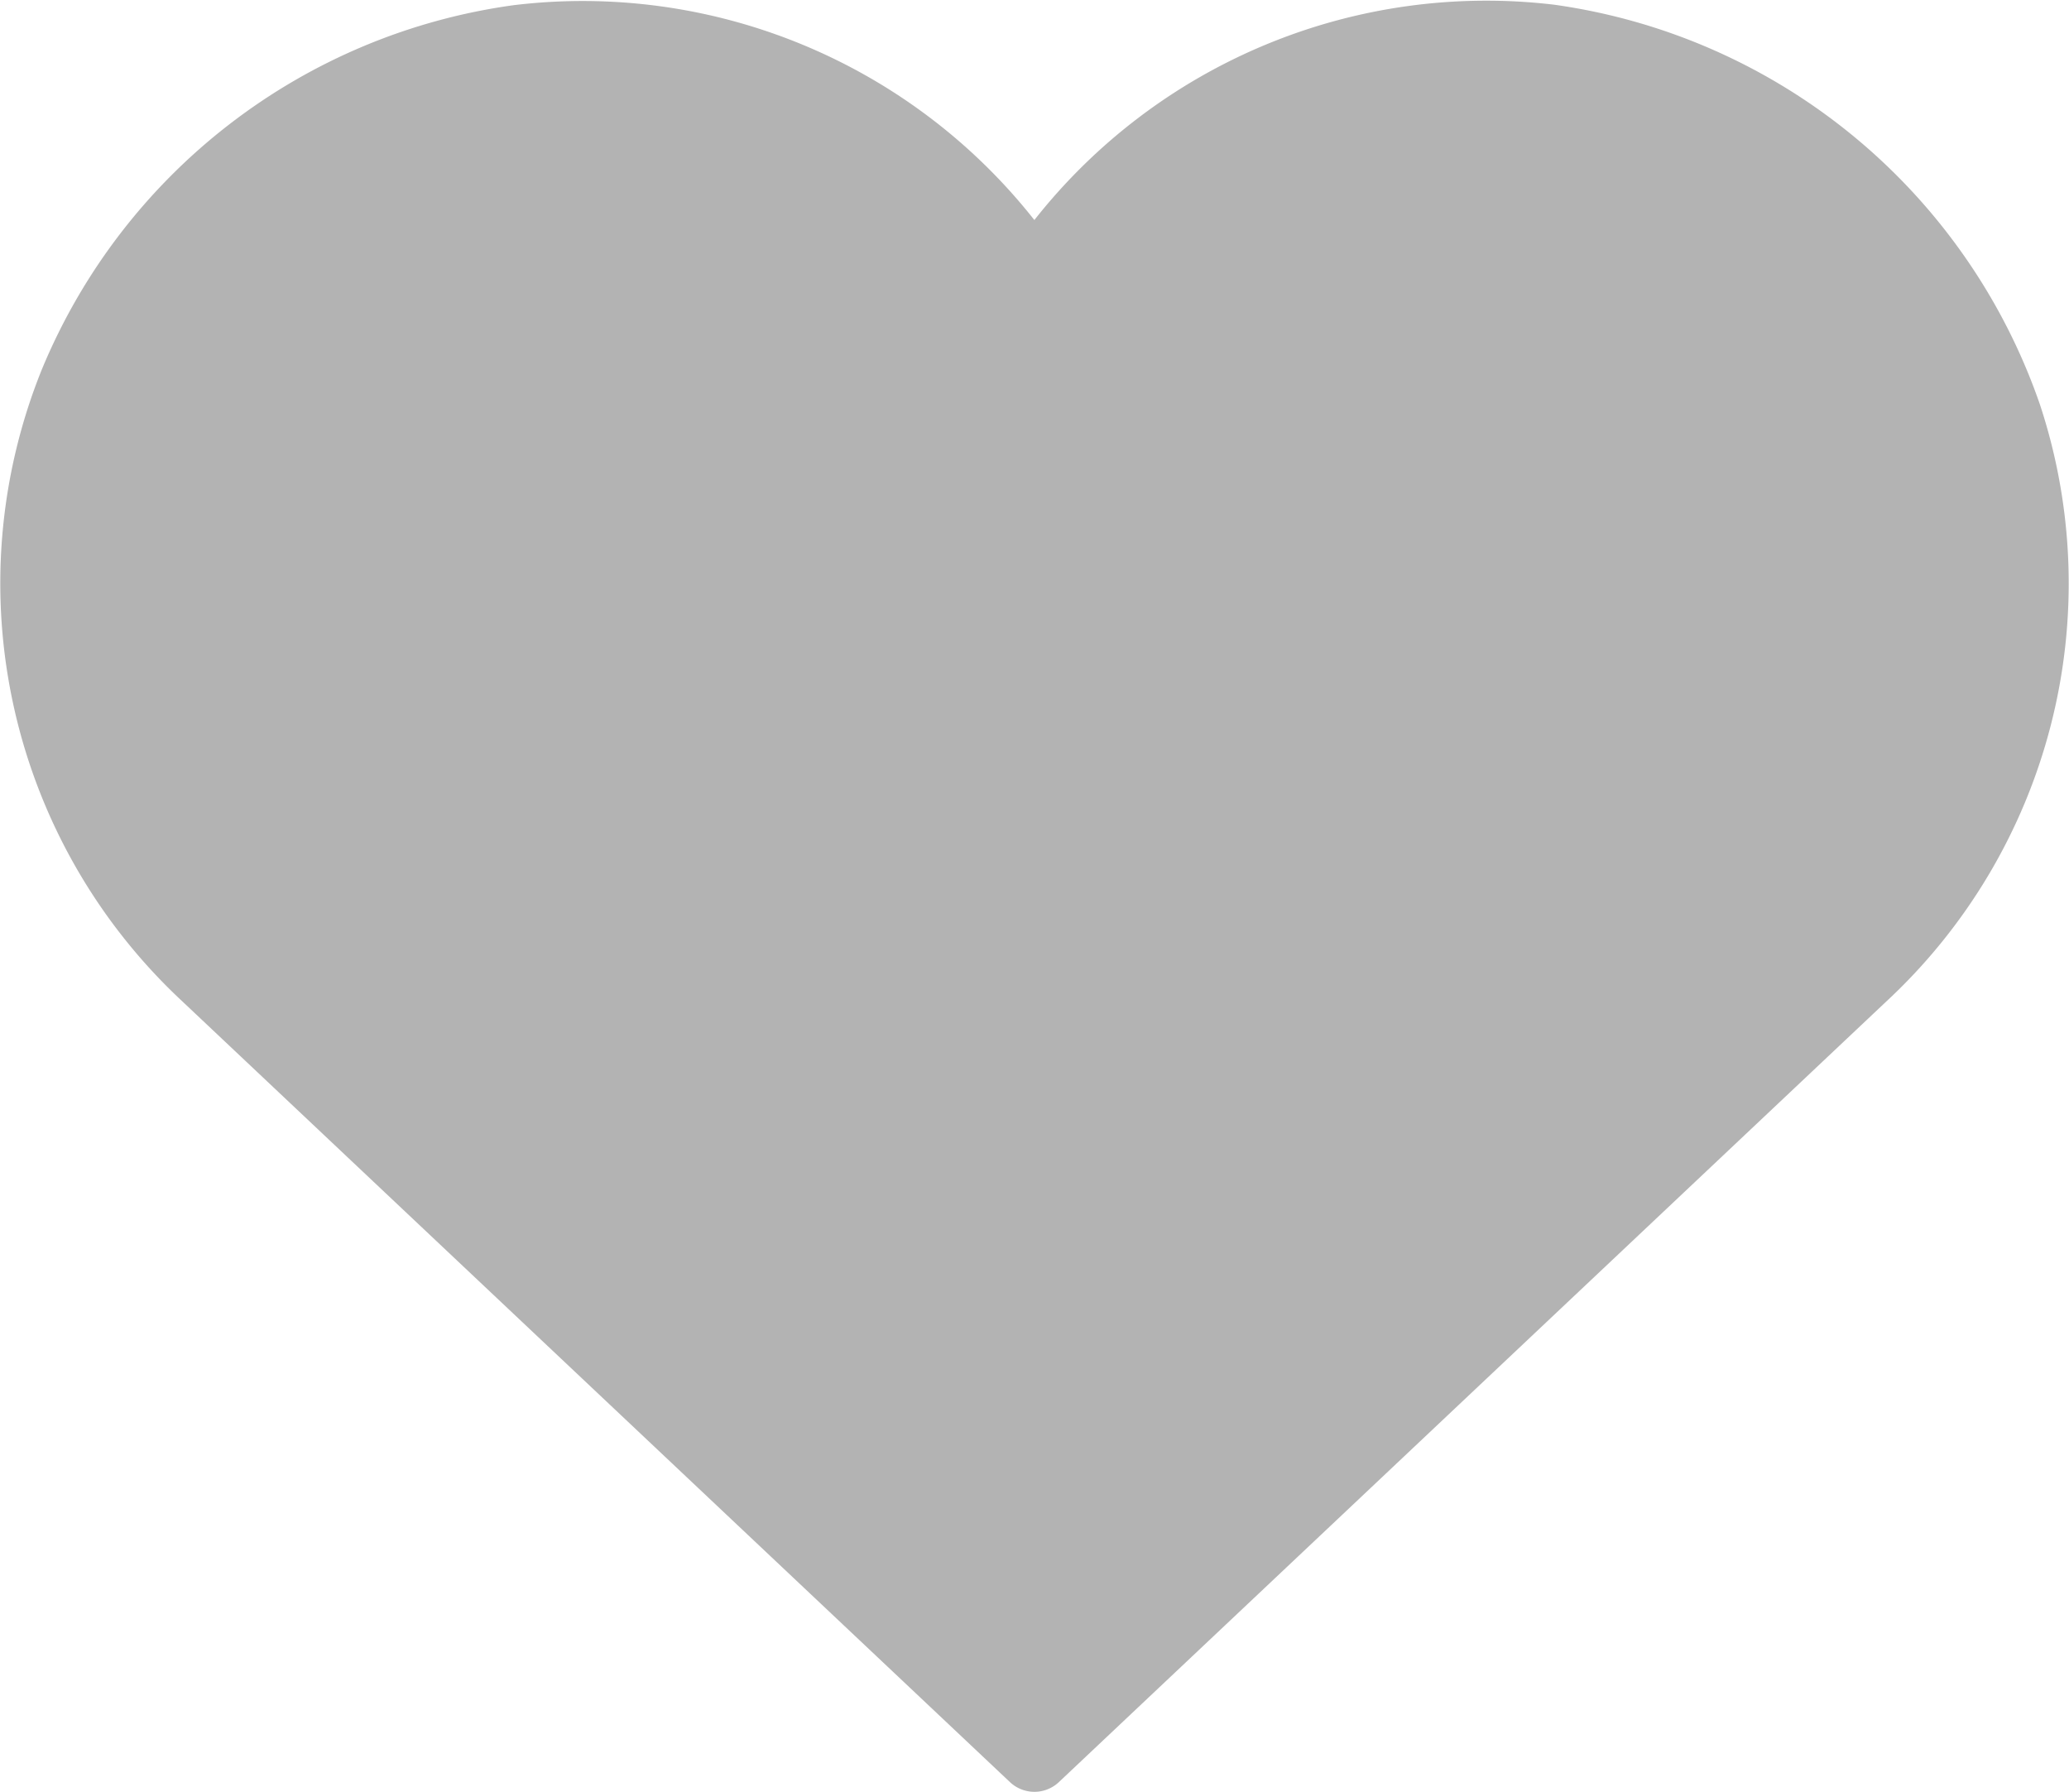 <svg xmlns="http://www.w3.org/2000/svg" width="23.191" height="20.083" viewBox="0 0 23.191 20.083">
  <path id="Path_25635" data-name="Path 25635" d="M23.158,16.22l-9.279,8.753a.4.4,0,0,1-.541,0L4.058,16.22A6.4,6.4,0,0,1,2.482,9.14,6.711,6.711,0,0,1,7.772,5.055a6.447,6.447,0,0,1,5.836,2.408A6.448,6.448,0,0,1,19.437,5.05a6.75,6.75,0,0,1,5.442,4.48A6.391,6.391,0,0,1,23.158,16.22Z" transform="translate(-2.014 -4.997)" fill="#b3b3b3"/>
</svg>
